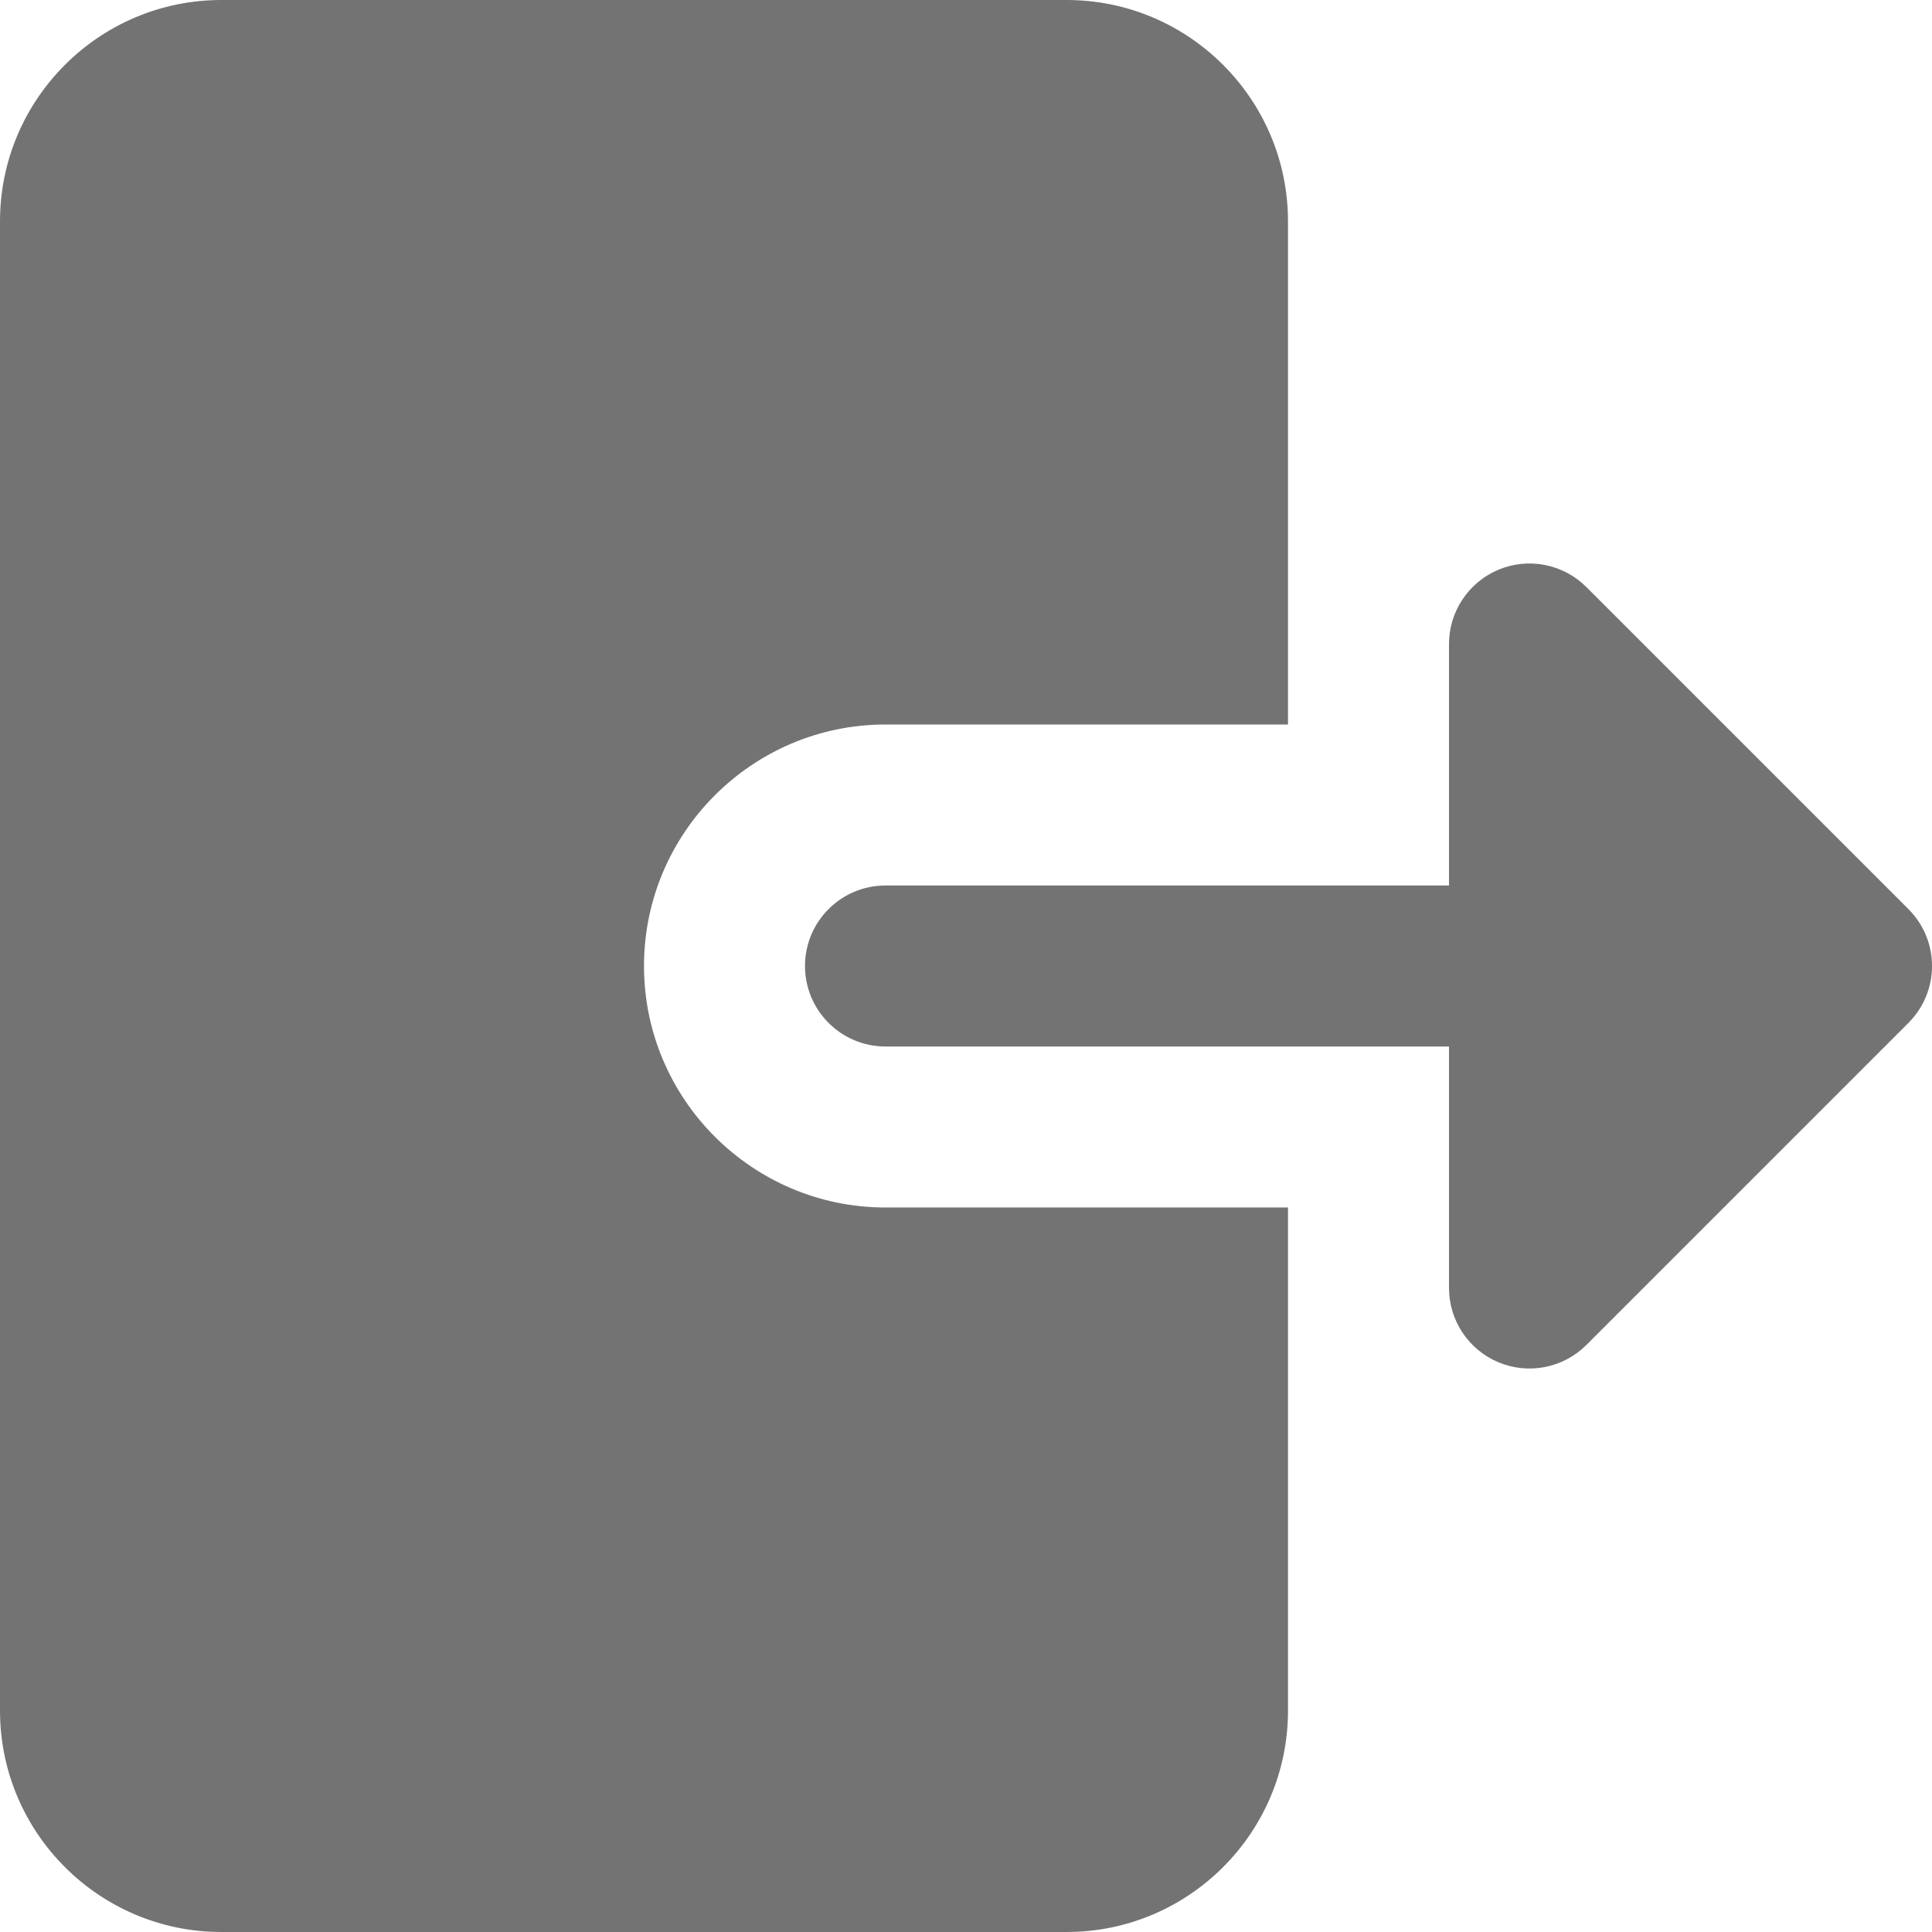 <?xml version="1.0"?>
<svg xmlns="http://www.w3.org/2000/svg" xmlns:xlink="http://www.w3.org/1999/xlink" xmlns:svgjs="http://svgjs.com/svgjs" version="1.1" width="512" height="512" x="0" y="0" viewBox="0 0 24 24" style="enable-background:new 0 0 512 512" xml:space="preserve" class=""><g><path xmlns="http://www.w3.org/2000/svg" d="m11 15c-1.654 0-3-1.346-3-3s1.346-3 3-3h5v-6.25c0-1.517-1.233-2.75-2.75-2.75h-10.5c-1.517 0-2.75 1.233-2.75 2.75v18.5c0 1.517 1.233 2.75 2.75 2.75h10.5c1.517 0 2.75-1.233 2.75-2.75v-6.25z" fill="#737373" data-original="#000000" style="" class=""/><path xmlns="http://www.w3.org/2000/svg" d="m18.617 16.924c-.373-.155-.617-.52-.617-.924v-3h-7c-.552 0-1-.448-1-1s.448-1 1-1h7v-3c0-.404.244-.769.617-.924.374-.155.804-.069 1.09.217l4 4c.391.391.391 1.023 0 1.414l-4 4c-.286.286-.716.372-1.09.217z" fill="#737373" data-original="#000000" style="" class=""/></g></svg>

